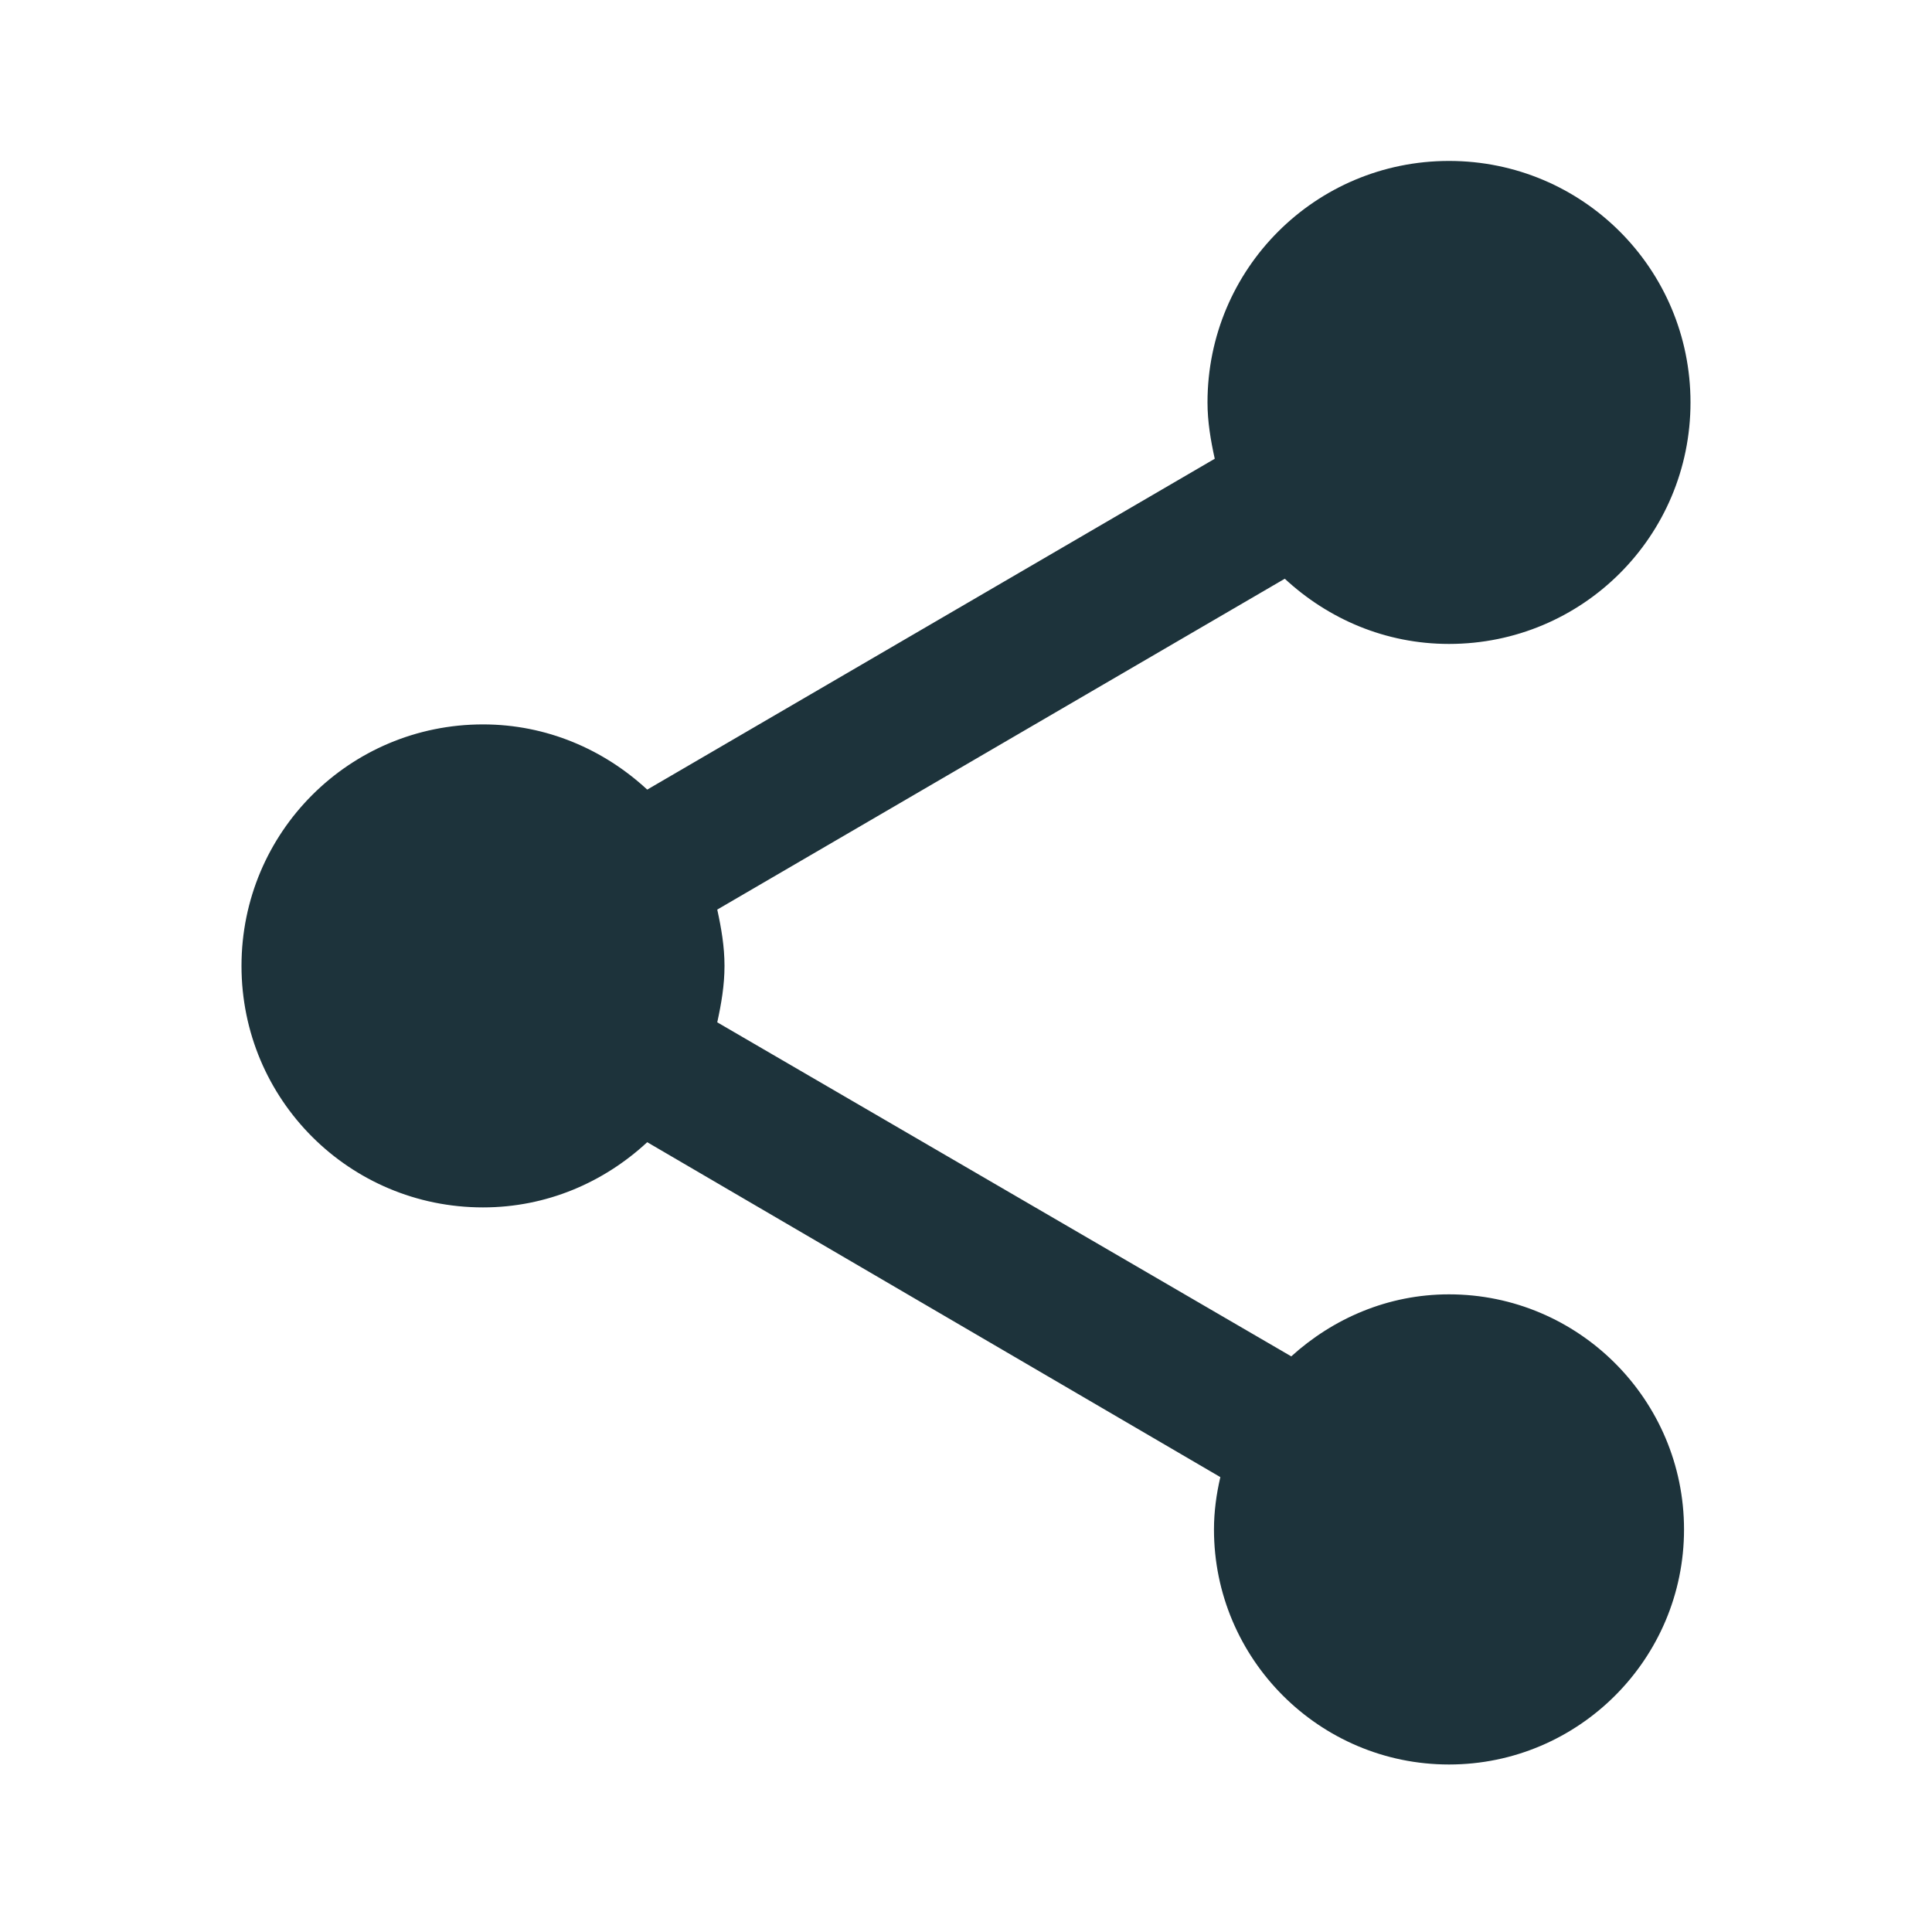<svg width="20" height="20" viewBox="0 0 20 20" fill="none" xmlns="http://www.w3.org/2000/svg">
<g clip-path="url(#clip0_13315_308585)">
<path d="M15 13.399C14.367 13.399 13.8 13.649 13.367 14.041L7.425 10.583C7.467 10.391 7.5 10.199 7.5 9.999C7.5 9.799 7.467 9.608 7.425 9.416L13.3 5.991C13.75 6.408 14.342 6.666 15 6.666C16.383 6.666 17.5 5.549 17.5 4.166C17.5 2.783 16.383 1.666 15 1.666C13.617 1.666 12.5 2.783 12.5 4.166C12.5 4.366 12.533 4.558 12.575 4.749L6.7 8.174C6.25 7.758 5.658 7.499 5 7.499C3.617 7.499 2.5 8.616 2.5 9.999C2.5 11.383 3.617 12.499 5 12.499C5.658 12.499 6.25 12.241 6.7 11.824L12.633 15.291C12.592 15.466 12.567 15.649 12.567 15.833C12.567 17.174 13.658 18.266 15 18.266C16.342 18.266 17.433 17.174 17.433 15.833C17.433 14.491 16.342 13.399 15 13.399Z" fill="#1D333B"/>
</g>
<defs>
<clipPath id="clip0_13315_308585">
<rect width="20" height="20" fill="white"/>
</clipPath>
</defs>
</svg>
